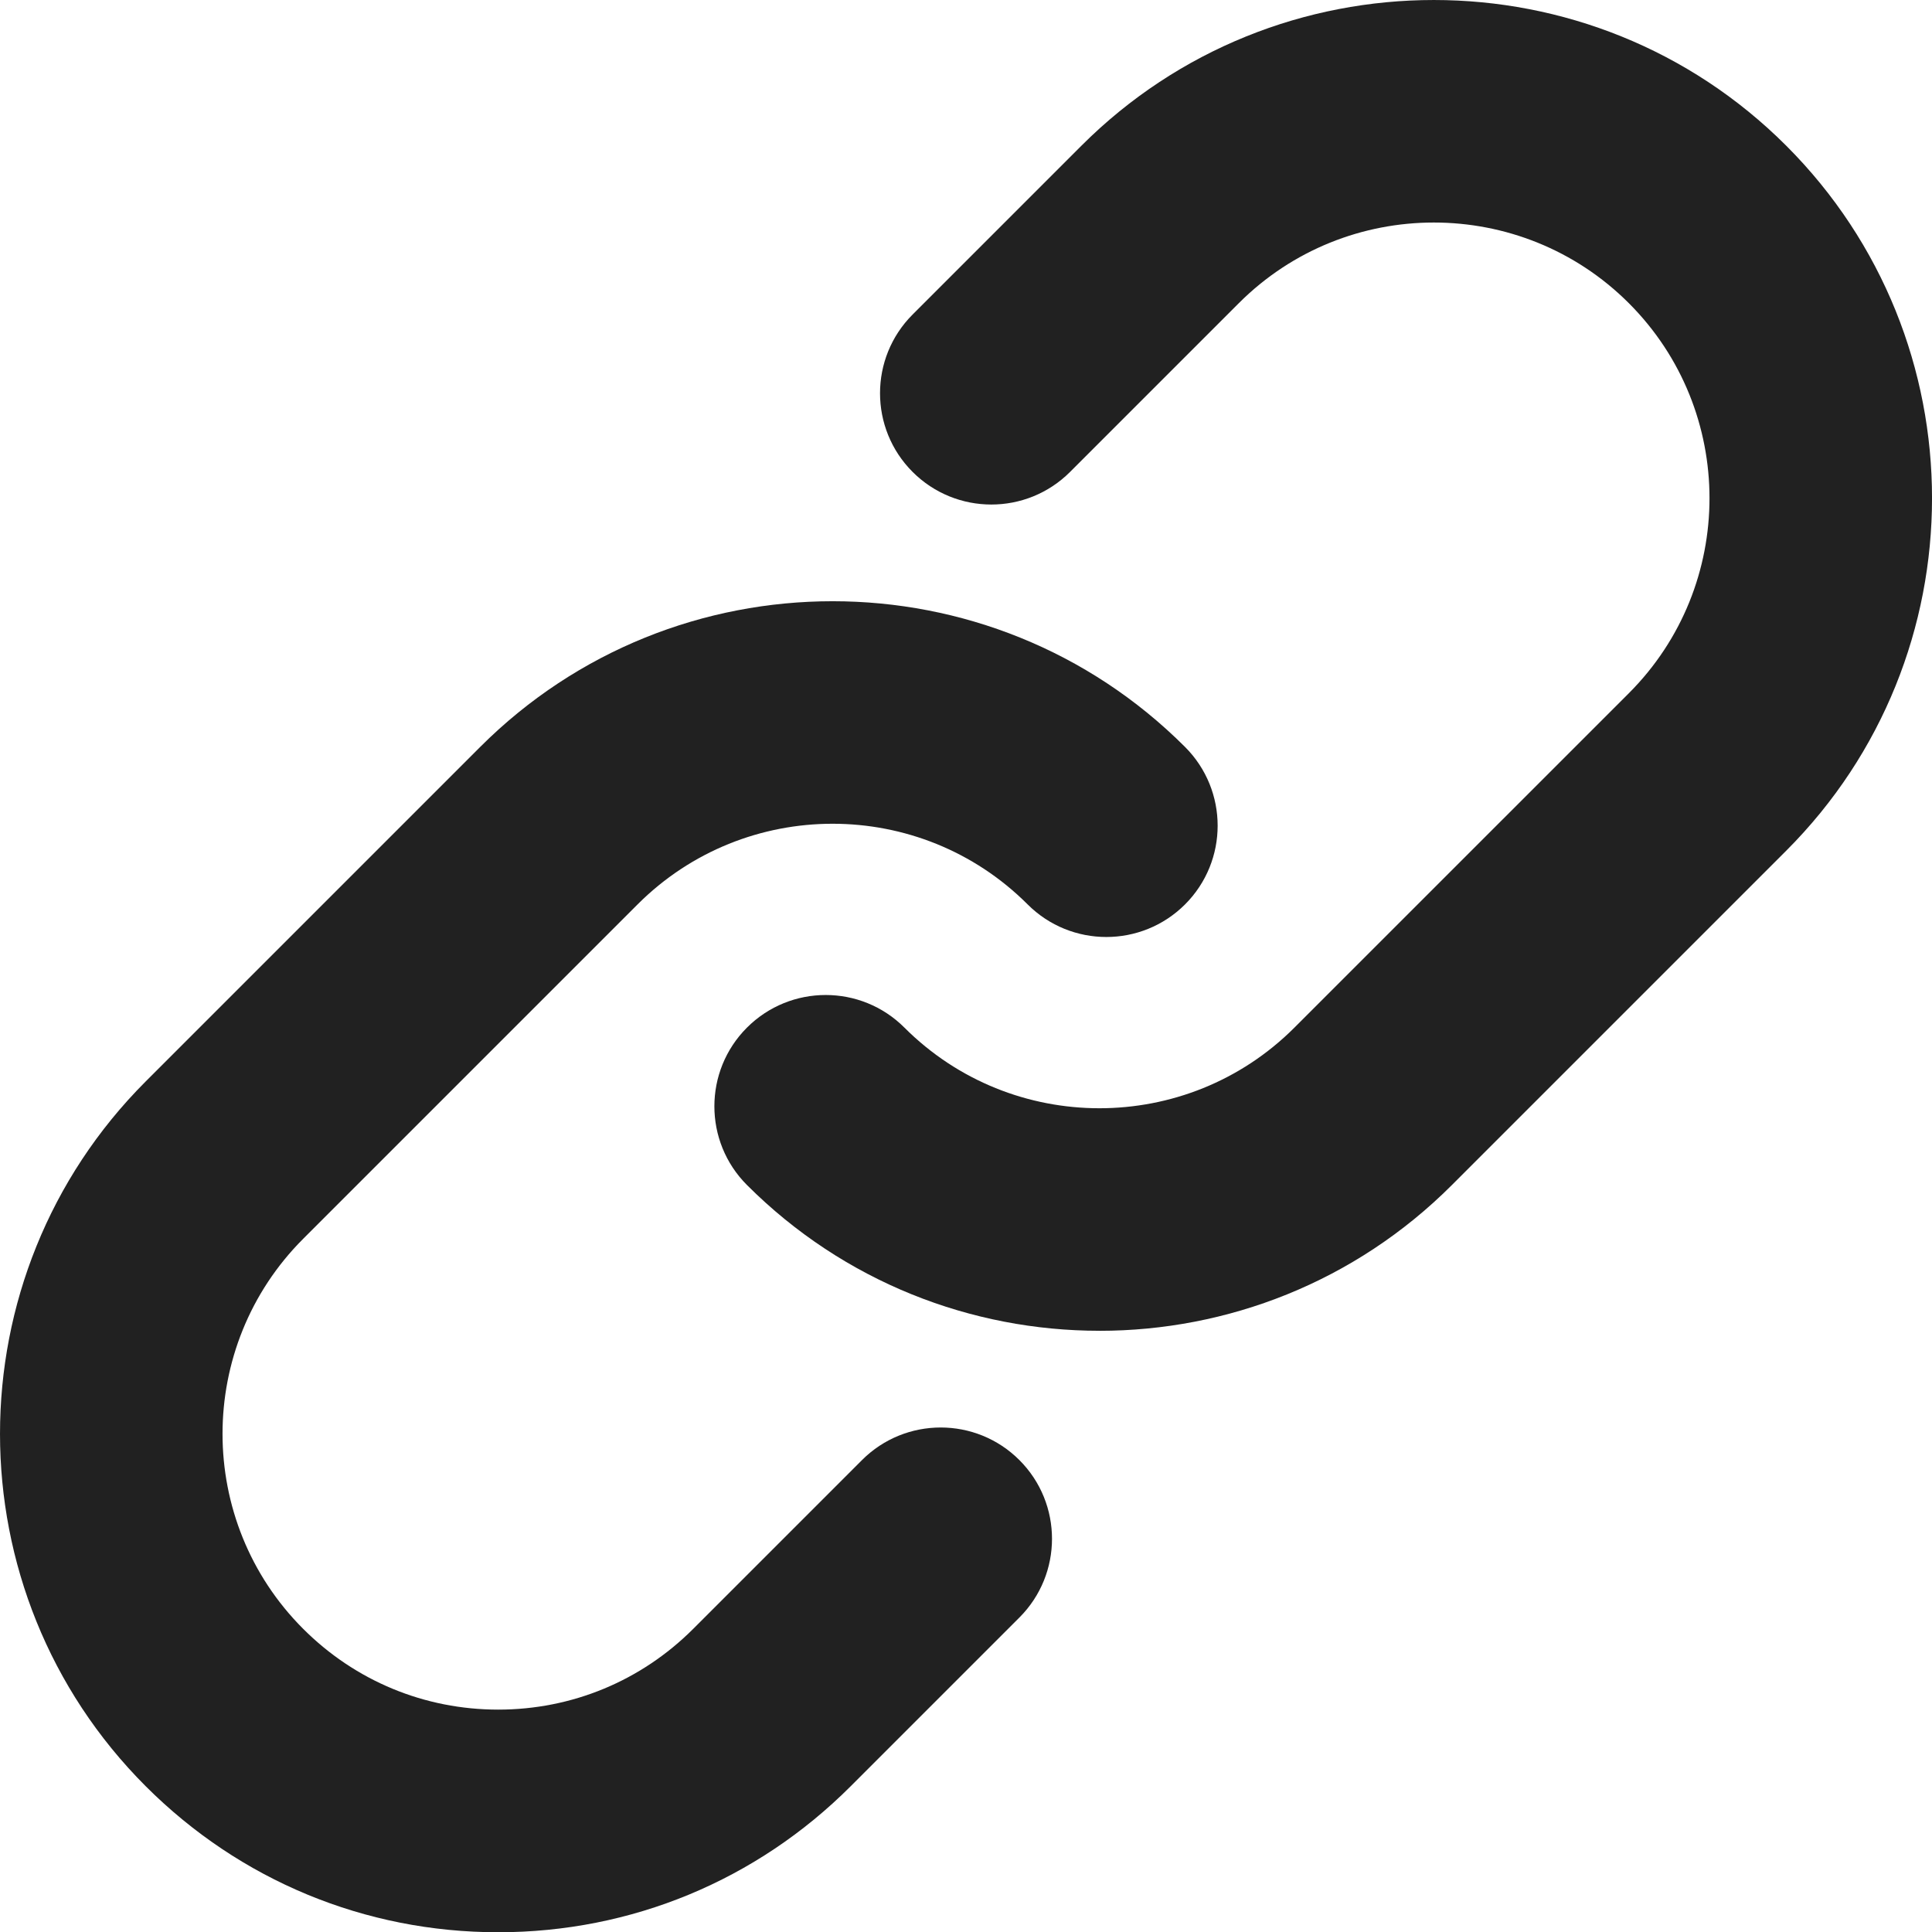 <?xml version="1.0" encoding="UTF-8"?>
<svg id="Layer_2" data-name="Layer 2" xmlns="http://www.w3.org/2000/svg" viewBox="0 0 615.7 615.78">
  <defs>
    <style>
      .cls-1 {
        fill: #212121;
        stroke-width: 0px;
      }
    </style>
  </defs>
  <g id="Layer_1-2" data-name="Layer 1">
    <g>
      <path class="cls-1" d="M158.77,615.78c-42.43,0-82.32-16.52-112.32-46.52-61.93-61.93-61.93-162.7,0-224.64l106.57-106.57c61.93-61.93,162.7-61.93,224.64,0,13.85,13.85,13.85,36.32,0,50.17-13.86,13.85-36.32,13.85-50.17,0-34.27-34.27-90.03-34.27-124.3,0l-106.57,106.57c-34.27,34.27-34.27,90.03,0,124.3,16.6,16.6,38.67,25.74,62.15,25.74s45.55-9.14,62.15-25.74l53.78-53.78c13.85-13.85,36.32-13.85,50.17,0,13.85,13.85,13.85,36.32,0,50.17l-53.78,53.78c-30,30-69.89,46.52-112.32,46.52Z"/>
      <path class="cls-1" d="M350.37,424.1c-40.68,0-81.35-15.48-112.32-46.45-13.85-13.85-13.85-36.32,0-50.17,13.86-13.85,36.32-13.85,50.17,0,34.27,34.27,90.03,34.27,124.3,0l106.57-106.56c34.27-34.27,34.27-90.03,0-124.3-34.27-34.27-90.03-34.27-124.3,0l-53.78,53.78c-13.85,13.85-36.32,13.85-50.17,0-13.85-13.85-13.85-36.32,0-50.17l53.78-53.78c61.93-61.93,162.7-61.93,224.64,0,61.93,61.93,61.93,162.7,0,224.64l-106.57,106.57c-30.97,30.97-71.64,46.45-112.32,46.45Z"/>
    </g>
  </g>
</svg>